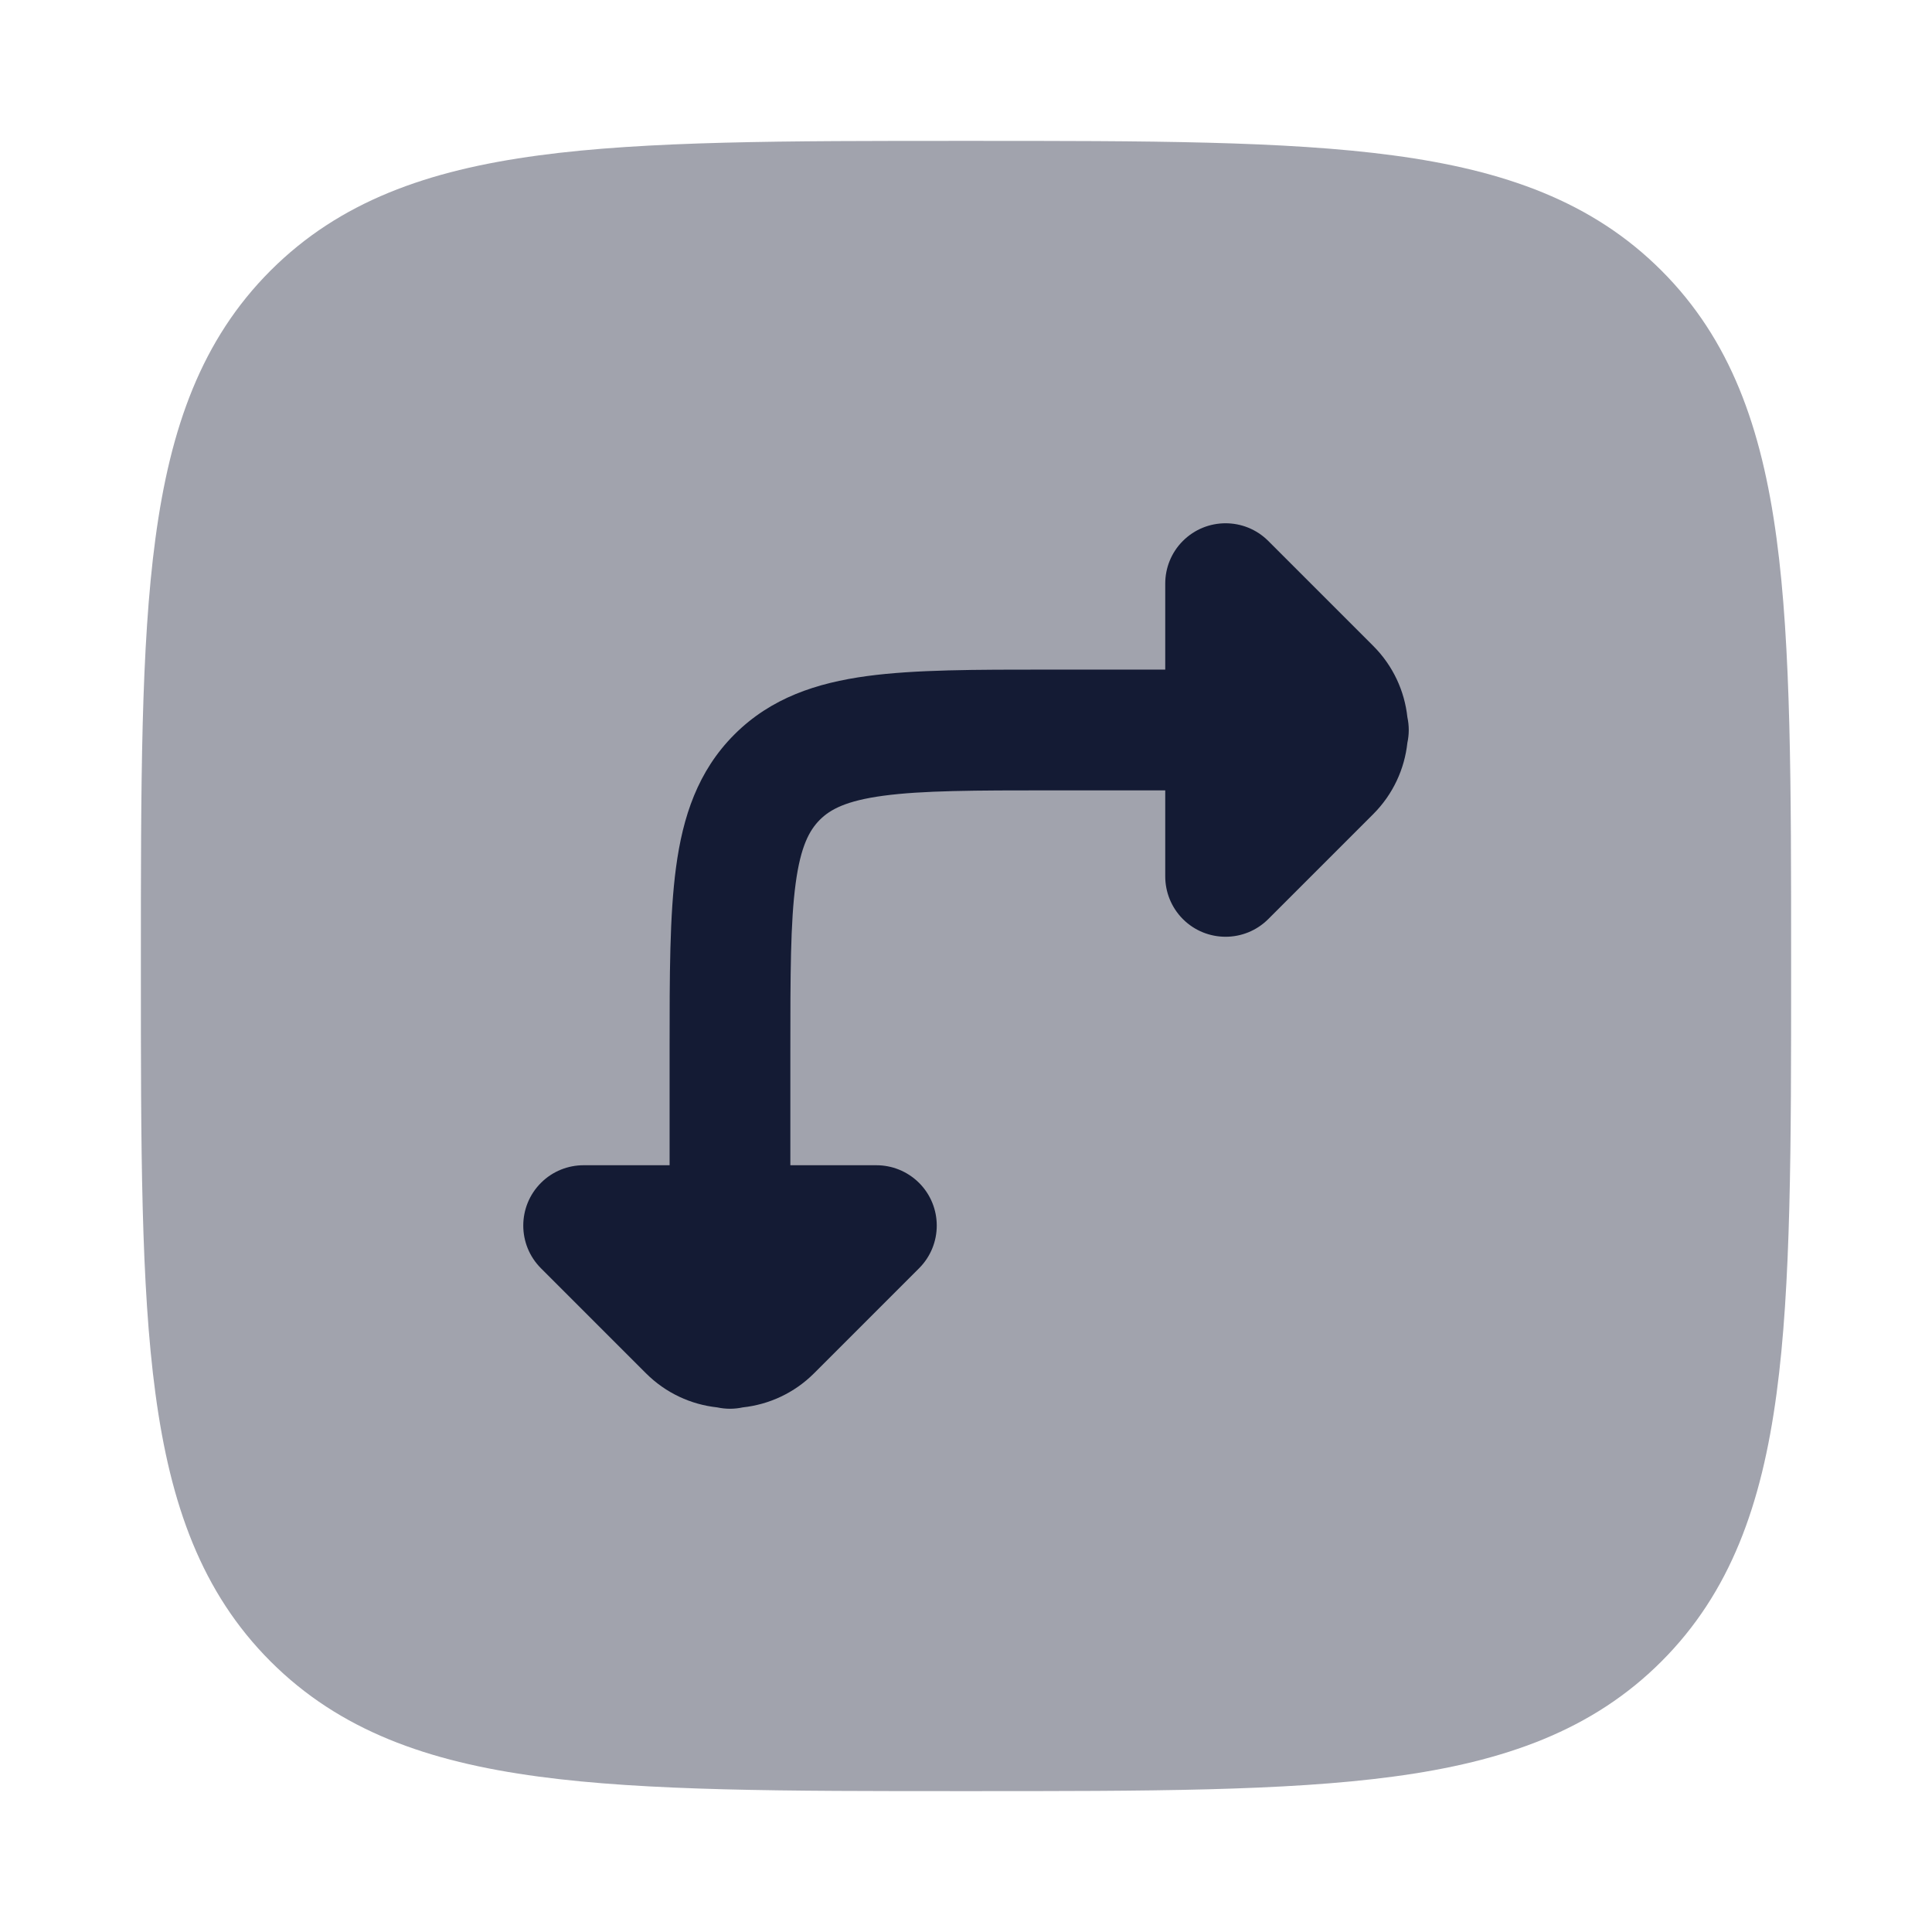<svg width="24" height="24" viewBox="0 0 24 24" fill="none" xmlns="http://www.w3.org/2000/svg">
<path opacity="0.4" d="M11.943 1.75C9.752 1.75 8.031 1.75 6.688 1.931C5.311 2.116 4.219 2.503 3.361 3.361C2.503 4.219 2.116 5.311 1.931 6.688C1.75 8.031 1.75 9.752 1.75 11.943V11.943V12.057V12.057C1.75 14.248 1.75 15.969 1.931 17.312C2.116 18.689 2.503 19.781 3.361 20.639C4.219 21.497 5.311 21.884 6.688 22.069C8.031 22.25 9.752 22.25 11.943 22.25H11.943H12.057H12.057C14.248 22.25 15.969 22.25 17.312 22.069C18.689 21.884 19.781 21.497 20.639 20.639C21.497 19.781 21.884 18.689 22.069 17.312C22.25 15.969 22.25 14.248 22.25 12.057V11.943C22.25 9.752 22.25 8.031 22.069 6.688C21.884 5.311 21.497 4.219 20.639 3.361C19.781 2.503 18.689 2.116 17.312 1.931C15.969 1.75 14.248 1.75 12.057 1.75H11.943Z" fill="#141B34"/>
<path d="M14.694 11.417C14.987 11.71 15.462 11.71 15.755 11.417L17.059 10.113C17.307 9.865 17.448 9.55 17.483 9.227C17.494 9.176 17.5 9.123 17.5 9.068C17.5 9.014 17.494 8.961 17.483 8.909C17.448 8.586 17.307 8.272 17.059 8.024L15.755 6.72C15.462 6.427 14.987 6.427 14.694 6.72C14.548 6.866 14.475 7.058 14.475 7.25V8.318H13.068L13.016 8.318C12.117 8.318 11.368 8.318 10.773 8.398C10.146 8.483 9.579 8.668 9.123 9.124C8.668 9.579 8.482 10.146 8.398 10.774C8.318 11.369 8.318 12.118 8.318 13.016V14.475H7.25C7.058 14.475 6.866 14.548 6.72 14.694C6.427 14.987 6.427 15.462 6.72 15.755L8.024 17.059C8.272 17.307 8.586 17.448 8.909 17.483C8.961 17.494 9.014 17.5 9.068 17.5C9.123 17.5 9.176 17.494 9.227 17.483C9.55 17.448 9.865 17.307 10.113 17.059L11.417 15.755C11.71 15.462 11.71 14.987 11.417 14.694C11.27 14.548 11.078 14.475 10.886 14.475H9.818V13.068C9.818 12.104 9.819 11.457 9.884 10.974C9.946 10.512 10.054 10.315 10.184 10.184C10.314 10.054 10.512 9.947 10.973 9.885C11.456 9.82 12.104 9.818 13.068 9.818H14.475V10.886C14.475 11.078 14.548 11.27 14.694 11.417Z" fill="#141B34"/>
</svg>
